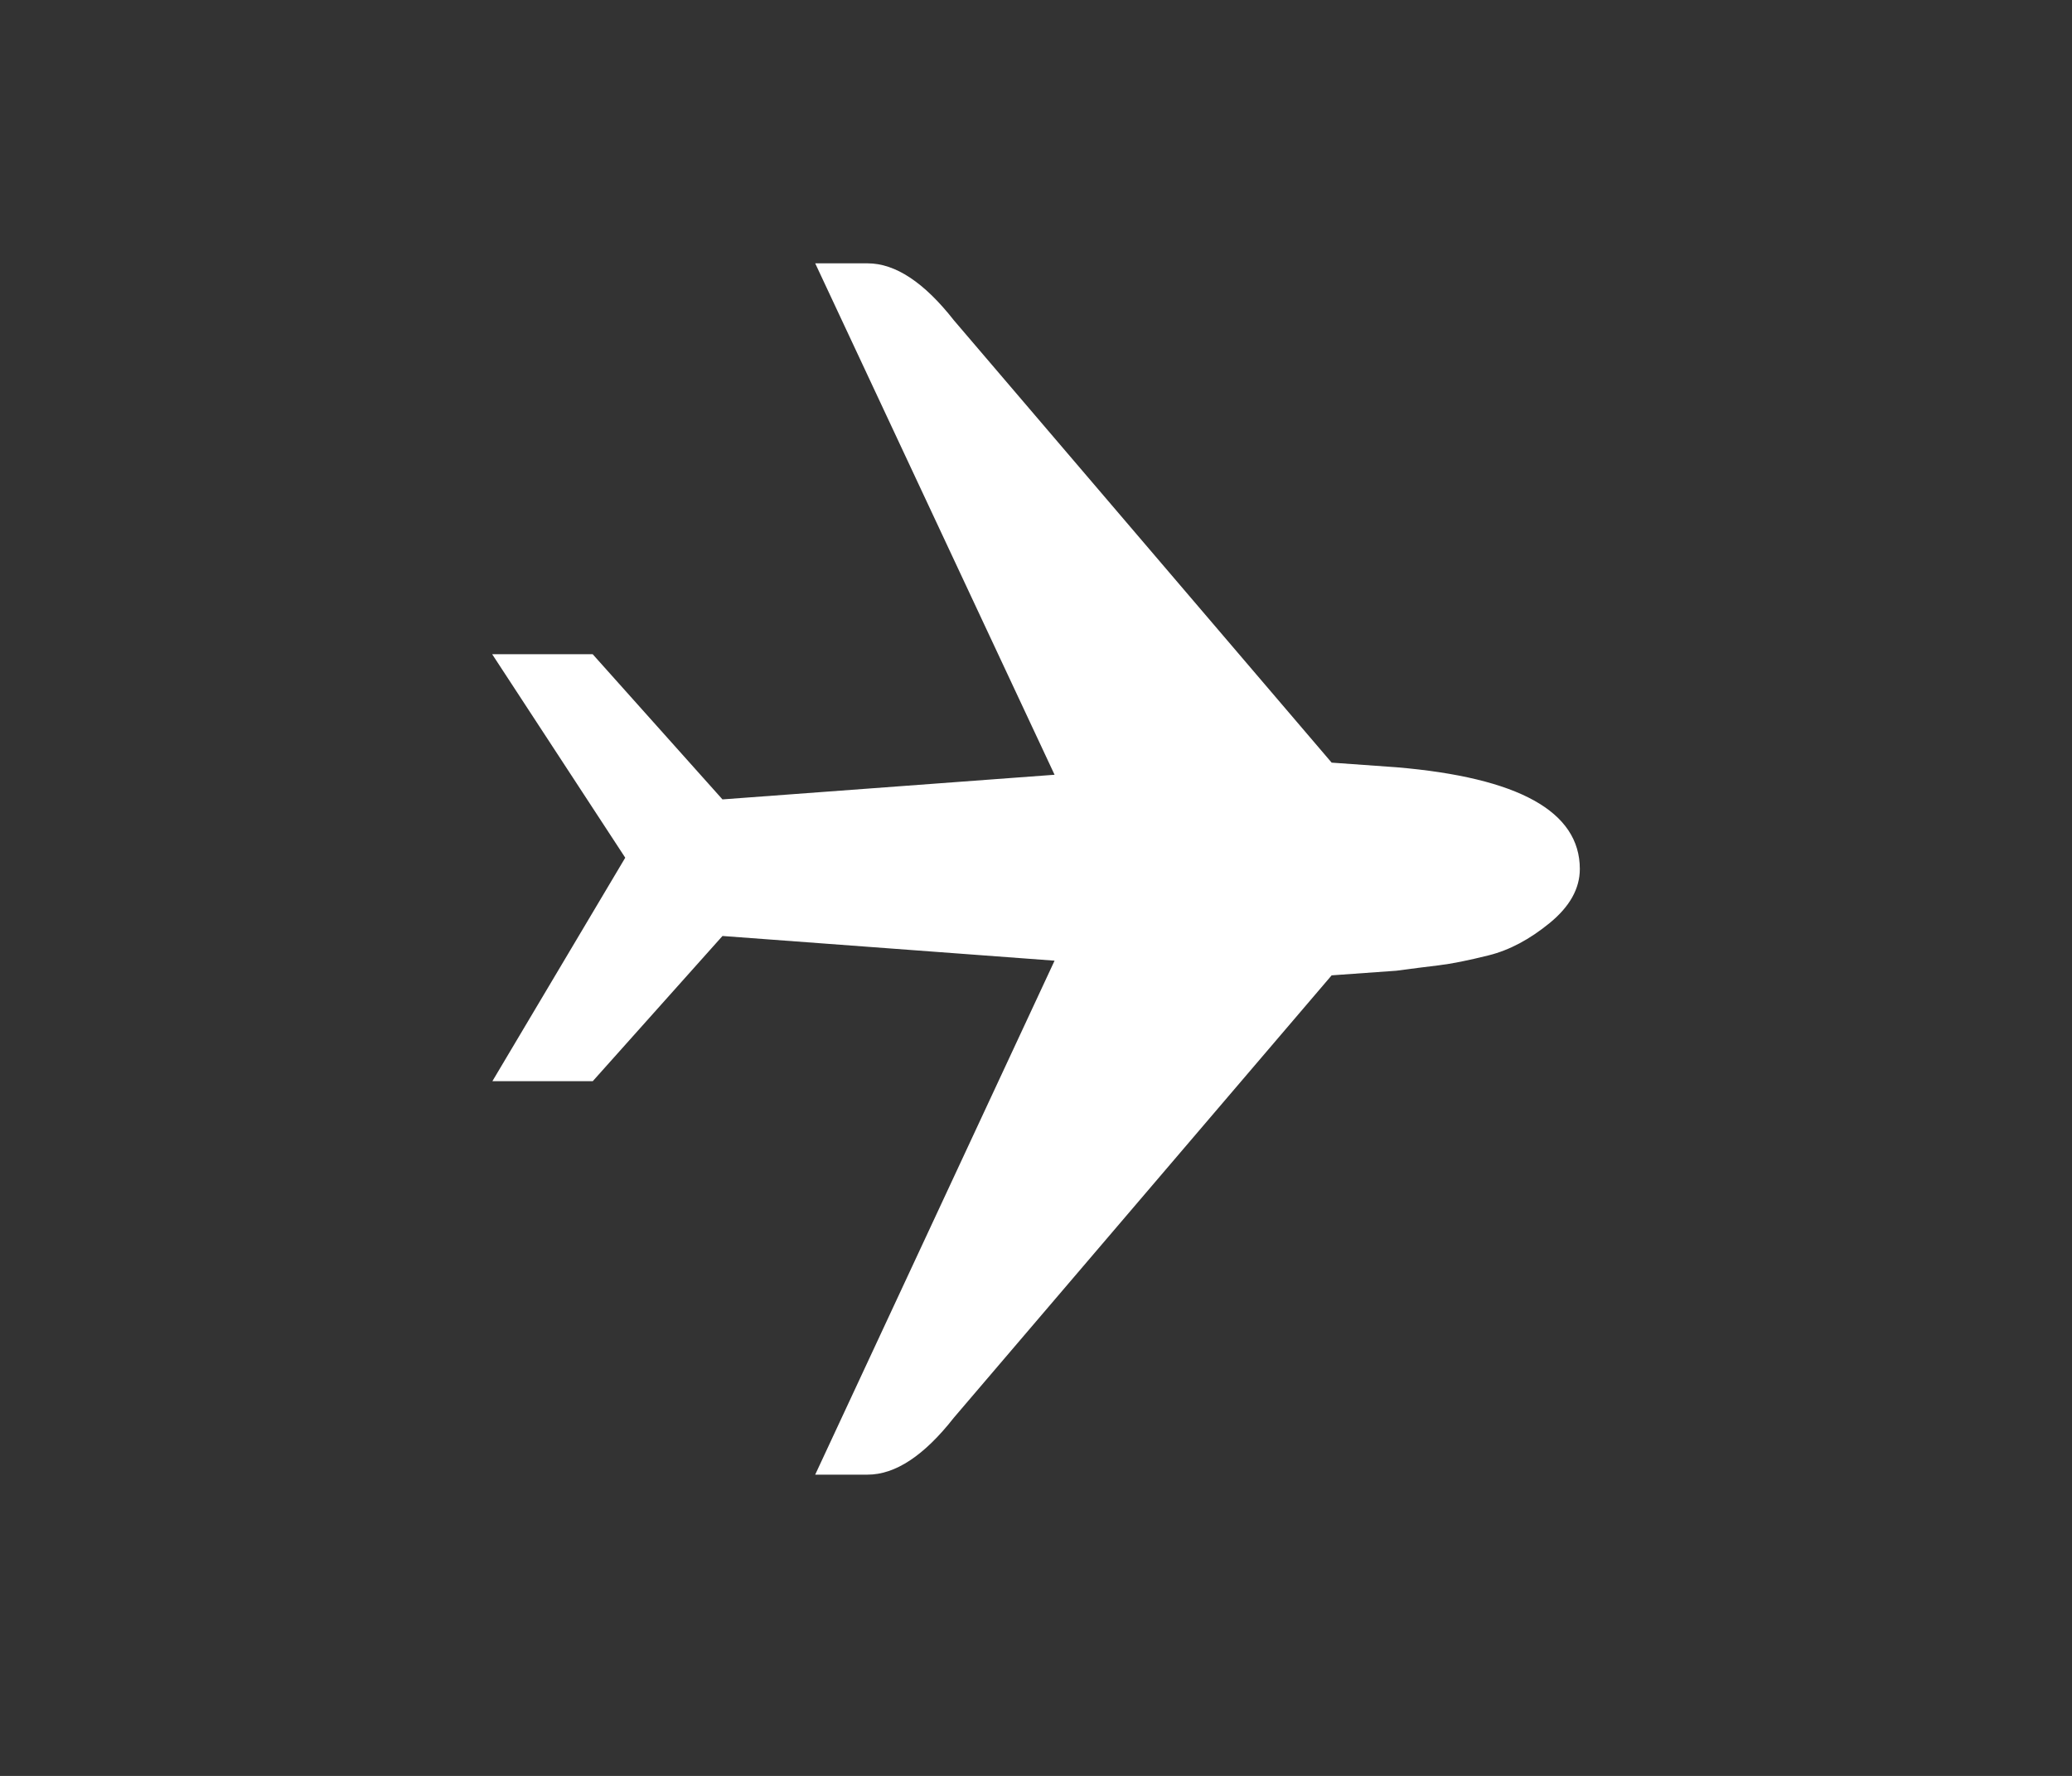 <?xml version="1.0" encoding="utf-8"?>
<!-- Generator: Adobe Illustrator 17.0.0, SVG Export Plug-In . SVG Version: 6.00 Build 0)  -->
<!DOCTYPE svg PUBLIC "-//W3C//DTD SVG 1.0//EN" "http://www.w3.org/TR/2001/REC-SVG-20010904/DTD/svg10.dtd">
<svg version="1.0" id="Layer_1" xmlns="http://www.w3.org/2000/svg" xmlns:xlink="http://www.w3.org/1999/xlink" x="0px" y="0px"
	 width="111.996px" height="96px" viewBox="0 0 111.996 96" enable-background="new 0 0 111.996 96" xml:space="preserve">
<rect x="0" y="0" width="111.996" height="96" fill="#333333" stroke="none"/>
<g id="XMLID_772_">
	<path id="XMLID_774_" fill="#FFFFFF" d="M75.479,41.475l-3.501-0.25L51.562,17.317c-1.611-2.054-3.167-3.082-4.664-3.082h-2.834
		L57.002,41.88l-17.951,1.332l-7.015-7.848h-5.433l7.193,11l-7.181,12.079h5.426l7.011-7.848l17.95,1.335L44.063,79.713h2.834
		c1.498,0,3.054-1.027,4.664-3.082l20.417-23.908l3.501-0.25c0.831-0.112,1.594-0.209,2.289-0.292
		c0.695-0.083,1.598-0.264,2.708-0.542c1.11-0.277,2.207-0.86,3.291-1.748c1.084-0.888,1.626-1.861,1.626-2.917
		C85.393,43.866,82.087,42.033,75.479,41.475z"/>
</g>
</svg>
